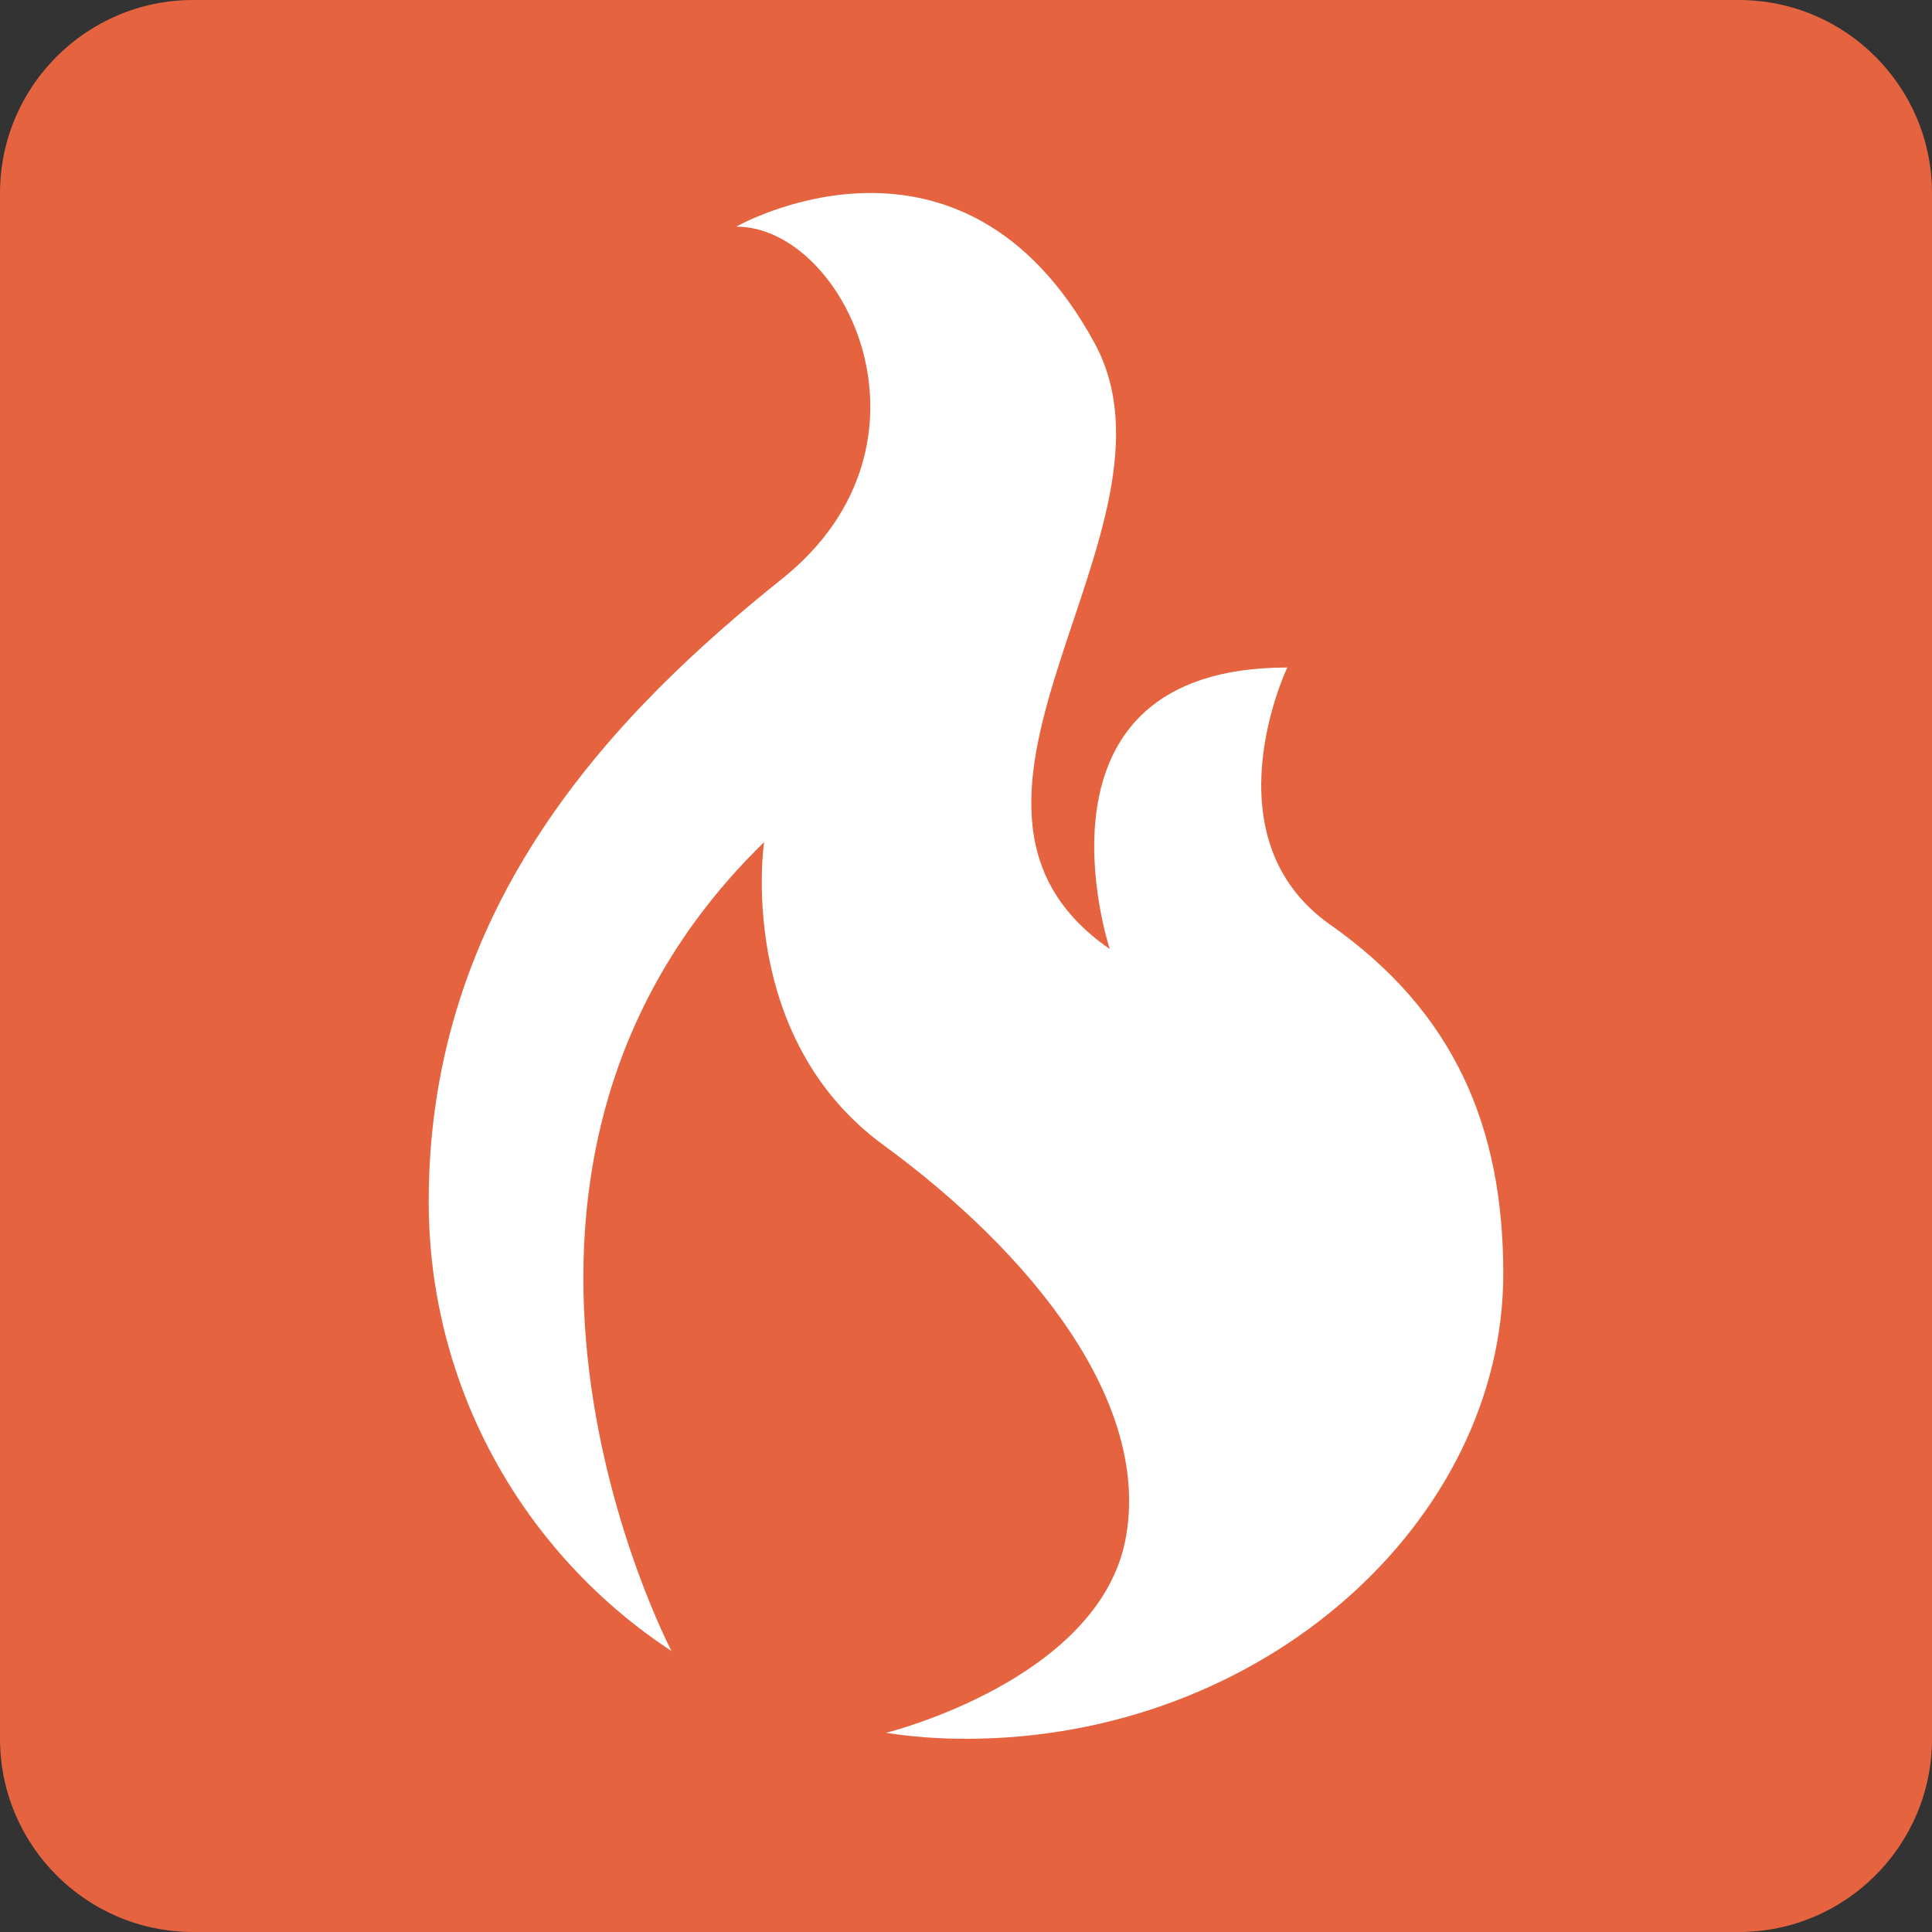 <?xml version="1.0" encoding="utf-8"?>
<!-- Generator: Adobe Illustrator 26.0.2, SVG Export Plug-In . SVG Version: 6.00 Build 0)  -->
<svg version="1.1" id="Layer_1" xmlns="http://www.w3.org/2000/svg" xmlns:xlink="http://www.w3.org/1999/xlink" x="0px" y="0px"
	 viewBox="0 0 100 100" style="enable-background:new 0 0 100 100;" xml:space="preserve">
<rect x="0" y="0" width="100" height="100" fill="#333333" stroke="none"/>
<g>
	<path fill="#FFFFFF" d="M43.89,34.1l-19.9,42.88H41.4l4.39-42.35C45.91,33.5,44.37,33.08,43.89,34.1z"/>
	<path fill="#FFFFFF" d="M74.06,34.1l-21.9,42.88h17.41l6.39-42.35C76.07,33.5,74.53,33.08,74.06,34.1z"/>
	<path fill="#FFFFFF" d="M61.5,24.61c0.04-1.07-1.41-1.45-1.89-0.49L49.15,44.85l-1.99,26.26c-0.08,1.03,1.26,1.49,1.83,0.63
		l11.32-17.01L61.5,24.61z"/>
</g>
<path fill="#E5633F" d="M90,100H10c-5.52,0-10-4.48-10-10V10C0,4.48,4.48,0,10,0h80c5.52,0,10,4.48,10,10v80
	C100,95.52,95.52,100,90,100z"/>
<path fill="#FFFFFF" d="M45.86,89.69C47.21,89.9,48.59,90,50,90c15.36,0,27.81-11.25,27.81-24.08c0-7.6-2.54-13.55-8.96-18.06
	c-6.42-4.52-2.22-13.31-2.22-13.31c-14.02,0-9.19,14.57-9.19,14.57c-11.01-7.6,4.44-21.78-0.79-31.37
	c-6.9-12.66-18.54-6.02-18.54-6.02c5.62,0,11.09,11.25,2.38,18.22S22.19,46.83,22.19,62.19c0,9.73,5,18.3,12.57,23.27
	c0,0-12.96-24.6,4.79-41.87c0,0-1.51,10.06,6.18,15.68c7.68,5.62,13.9,13.34,12.52,20.44C56.81,86.99,45.86,89.69,45.86,89.69z"/>
</svg>
